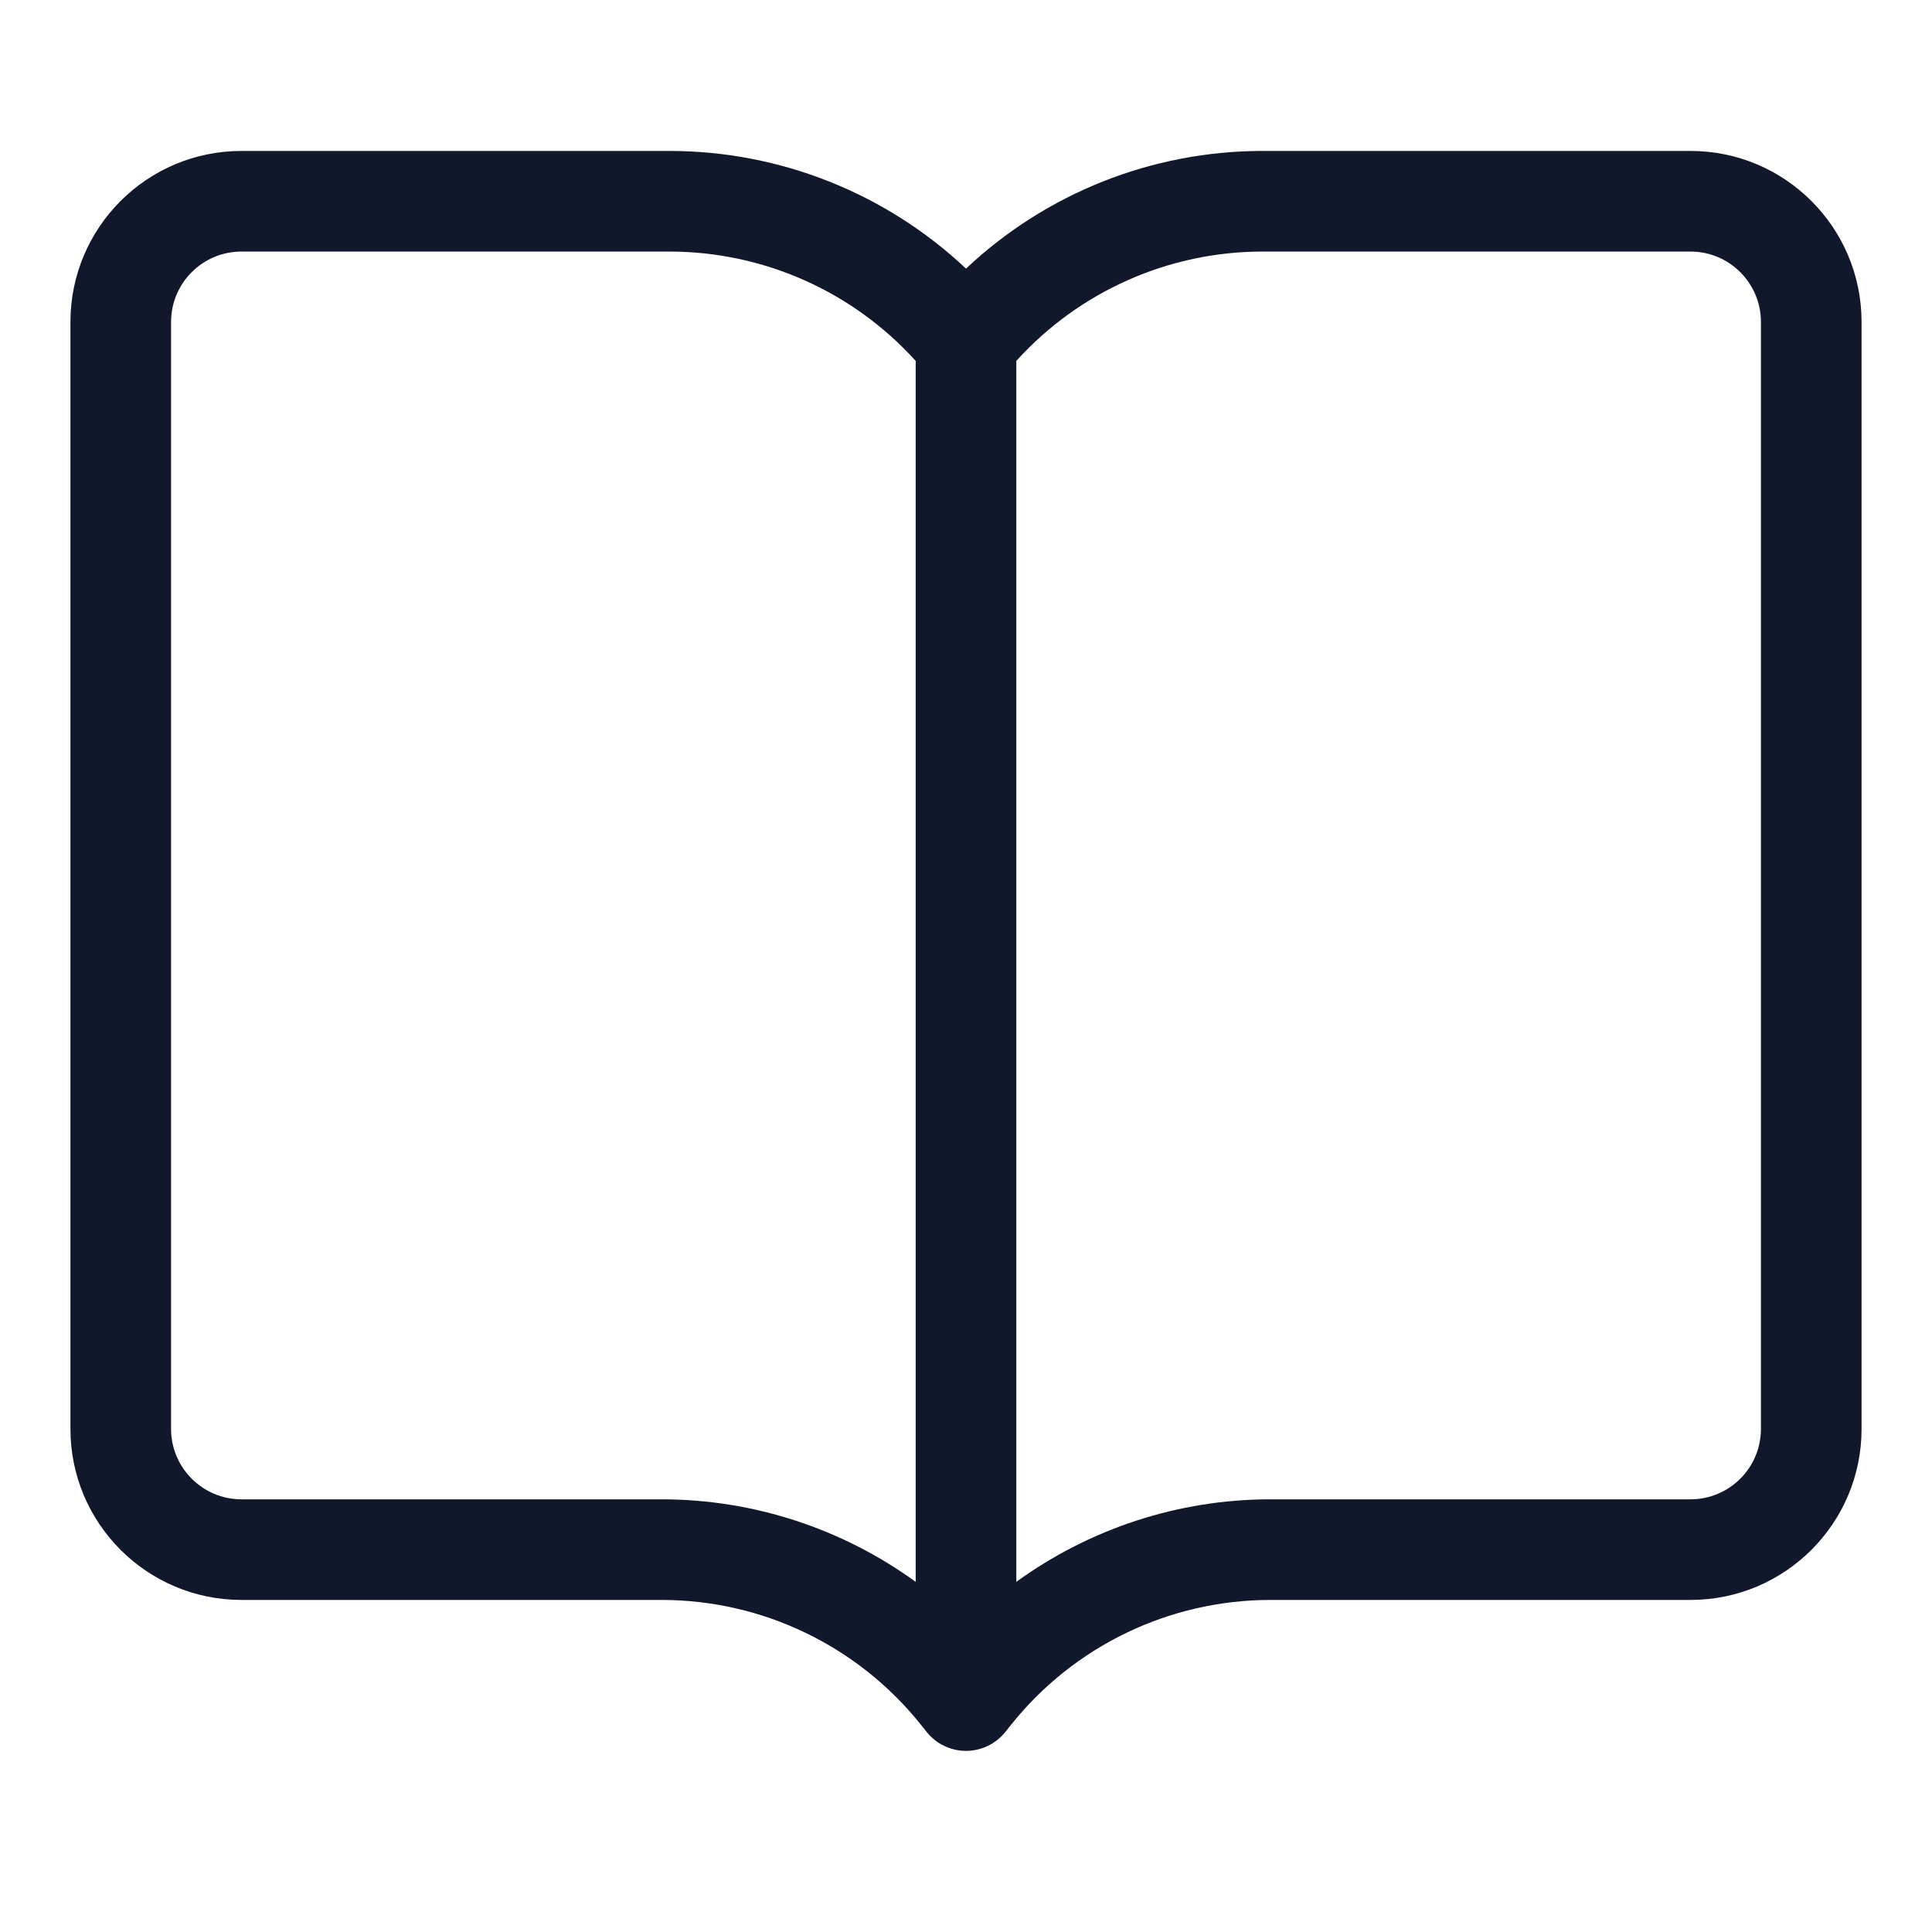 <svg xmlns="http://www.w3.org/2000/svg" width="96" height="96" fill="none" viewBox="0 0 96 96" id="reading"><path fill="#12182B" fill-rule="evenodd" d="M12 12.5C10.067 12.5 8.5 14.067 8.5 16L8.5 71C8.5 72.933 10.067 74.5 12 74.5H32.868C37.455 74.5 41.866 75.964 45.5 78.602V17.934C42.377 14.479 37.932 12.5 33.261 12.5L12 12.5ZM48 13.347C44.033 9.611 38.768 7.5 33.261 7.5L12 7.5C7.306 7.5 3.5 11.306 3.5 16L3.5 71C3.5 75.694 7.306 79.5 12 79.5H32.868C37.88 79.5 42.621 81.778 45.752 85.692L46.048 86.062C46.522 86.655 47.24 87 48 87C48.76 87 49.478 86.655 49.952 86.062L50.248 85.692C53.379 81.778 58.12 79.5 63.132 79.5L84 79.5C88.694 79.5 92.5 75.694 92.5 71V16C92.5 11.306 88.694 7.5 84 7.5L62.739 7.5C57.232 7.5 51.967 9.611 48 13.347ZM50.5 17.934V78.602C54.134 75.964 58.545 74.5 63.132 74.5L84 74.5C85.933 74.5 87.5 72.933 87.5 71V16C87.5 14.067 85.933 12.5 84 12.5L62.739 12.5C58.068 12.5 53.623 14.479 50.5 17.934Z" clip-rule="evenodd"></path></svg>